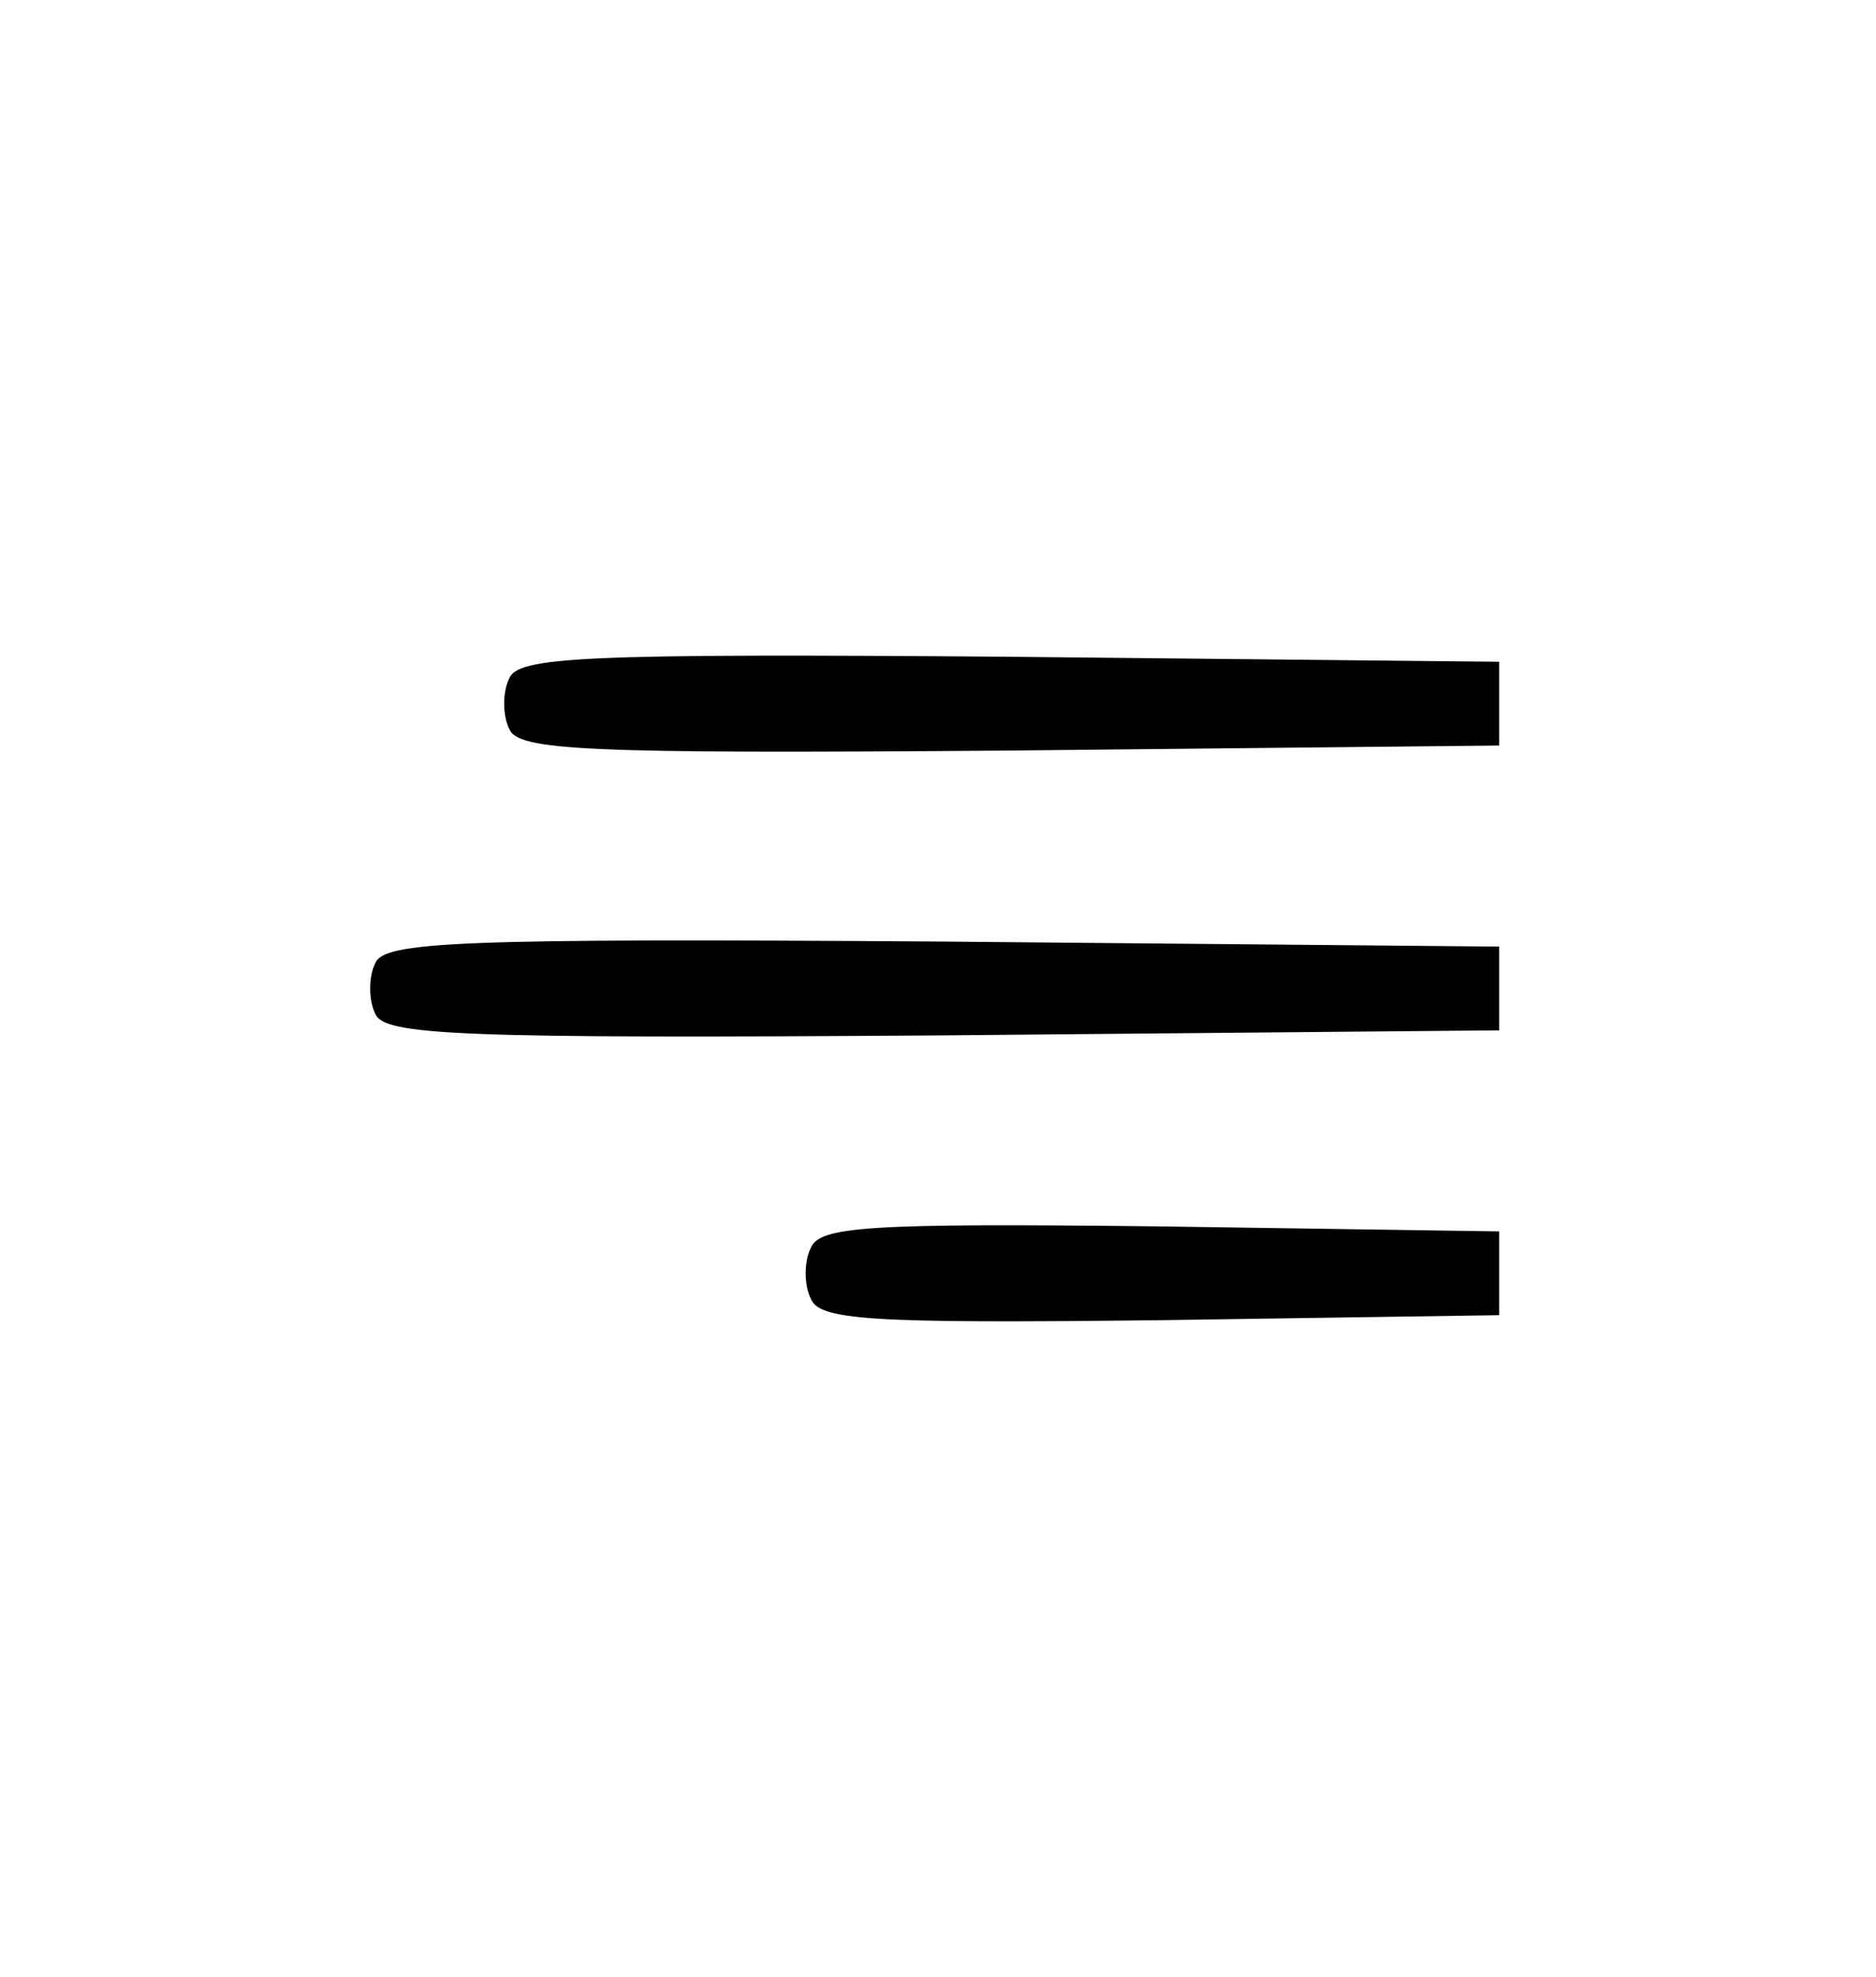 <?xml version="1.0" standalone="no"?>
<!DOCTYPE svg PUBLIC "-//W3C//DTD SVG 20010904//EN"
 "http://www.w3.org/TR/2001/REC-SVG-20010904/DTD/svg10.dtd">
<svg version="1.0" xmlns="http://www.w3.org/2000/svg"
 width="112pt" height="118pt" viewBox="0 0 112 118"
 preserveAspectRatio="xMidYMid meet">

<g transform="translate(0,118) scale(0.1,-0.1)"
fill="#000000" stroke="none">
<path d="M304 775 c-4 -8 -4 -22 0 -30 5 -13 44 -15 298 -13 l293 3 0 25 0 25
-293 3 c-254 2 -293 0 -298 -13z"/>
<path d="M224 605 c-4 -8 -4 -22 0 -30 5 -13 49 -15 338 -13 l333 3 0 25 0 25
-333 3 c-289 2 -333 0 -338 -13z"/>
<path d="M484 435 c-4 -8 -4 -22 0 -30 5 -13 34 -15 208 -13 l203 3 0 25 0 25
-203 3 c-174 2 -203 0 -208 -13z"/>
</g>
</svg>
